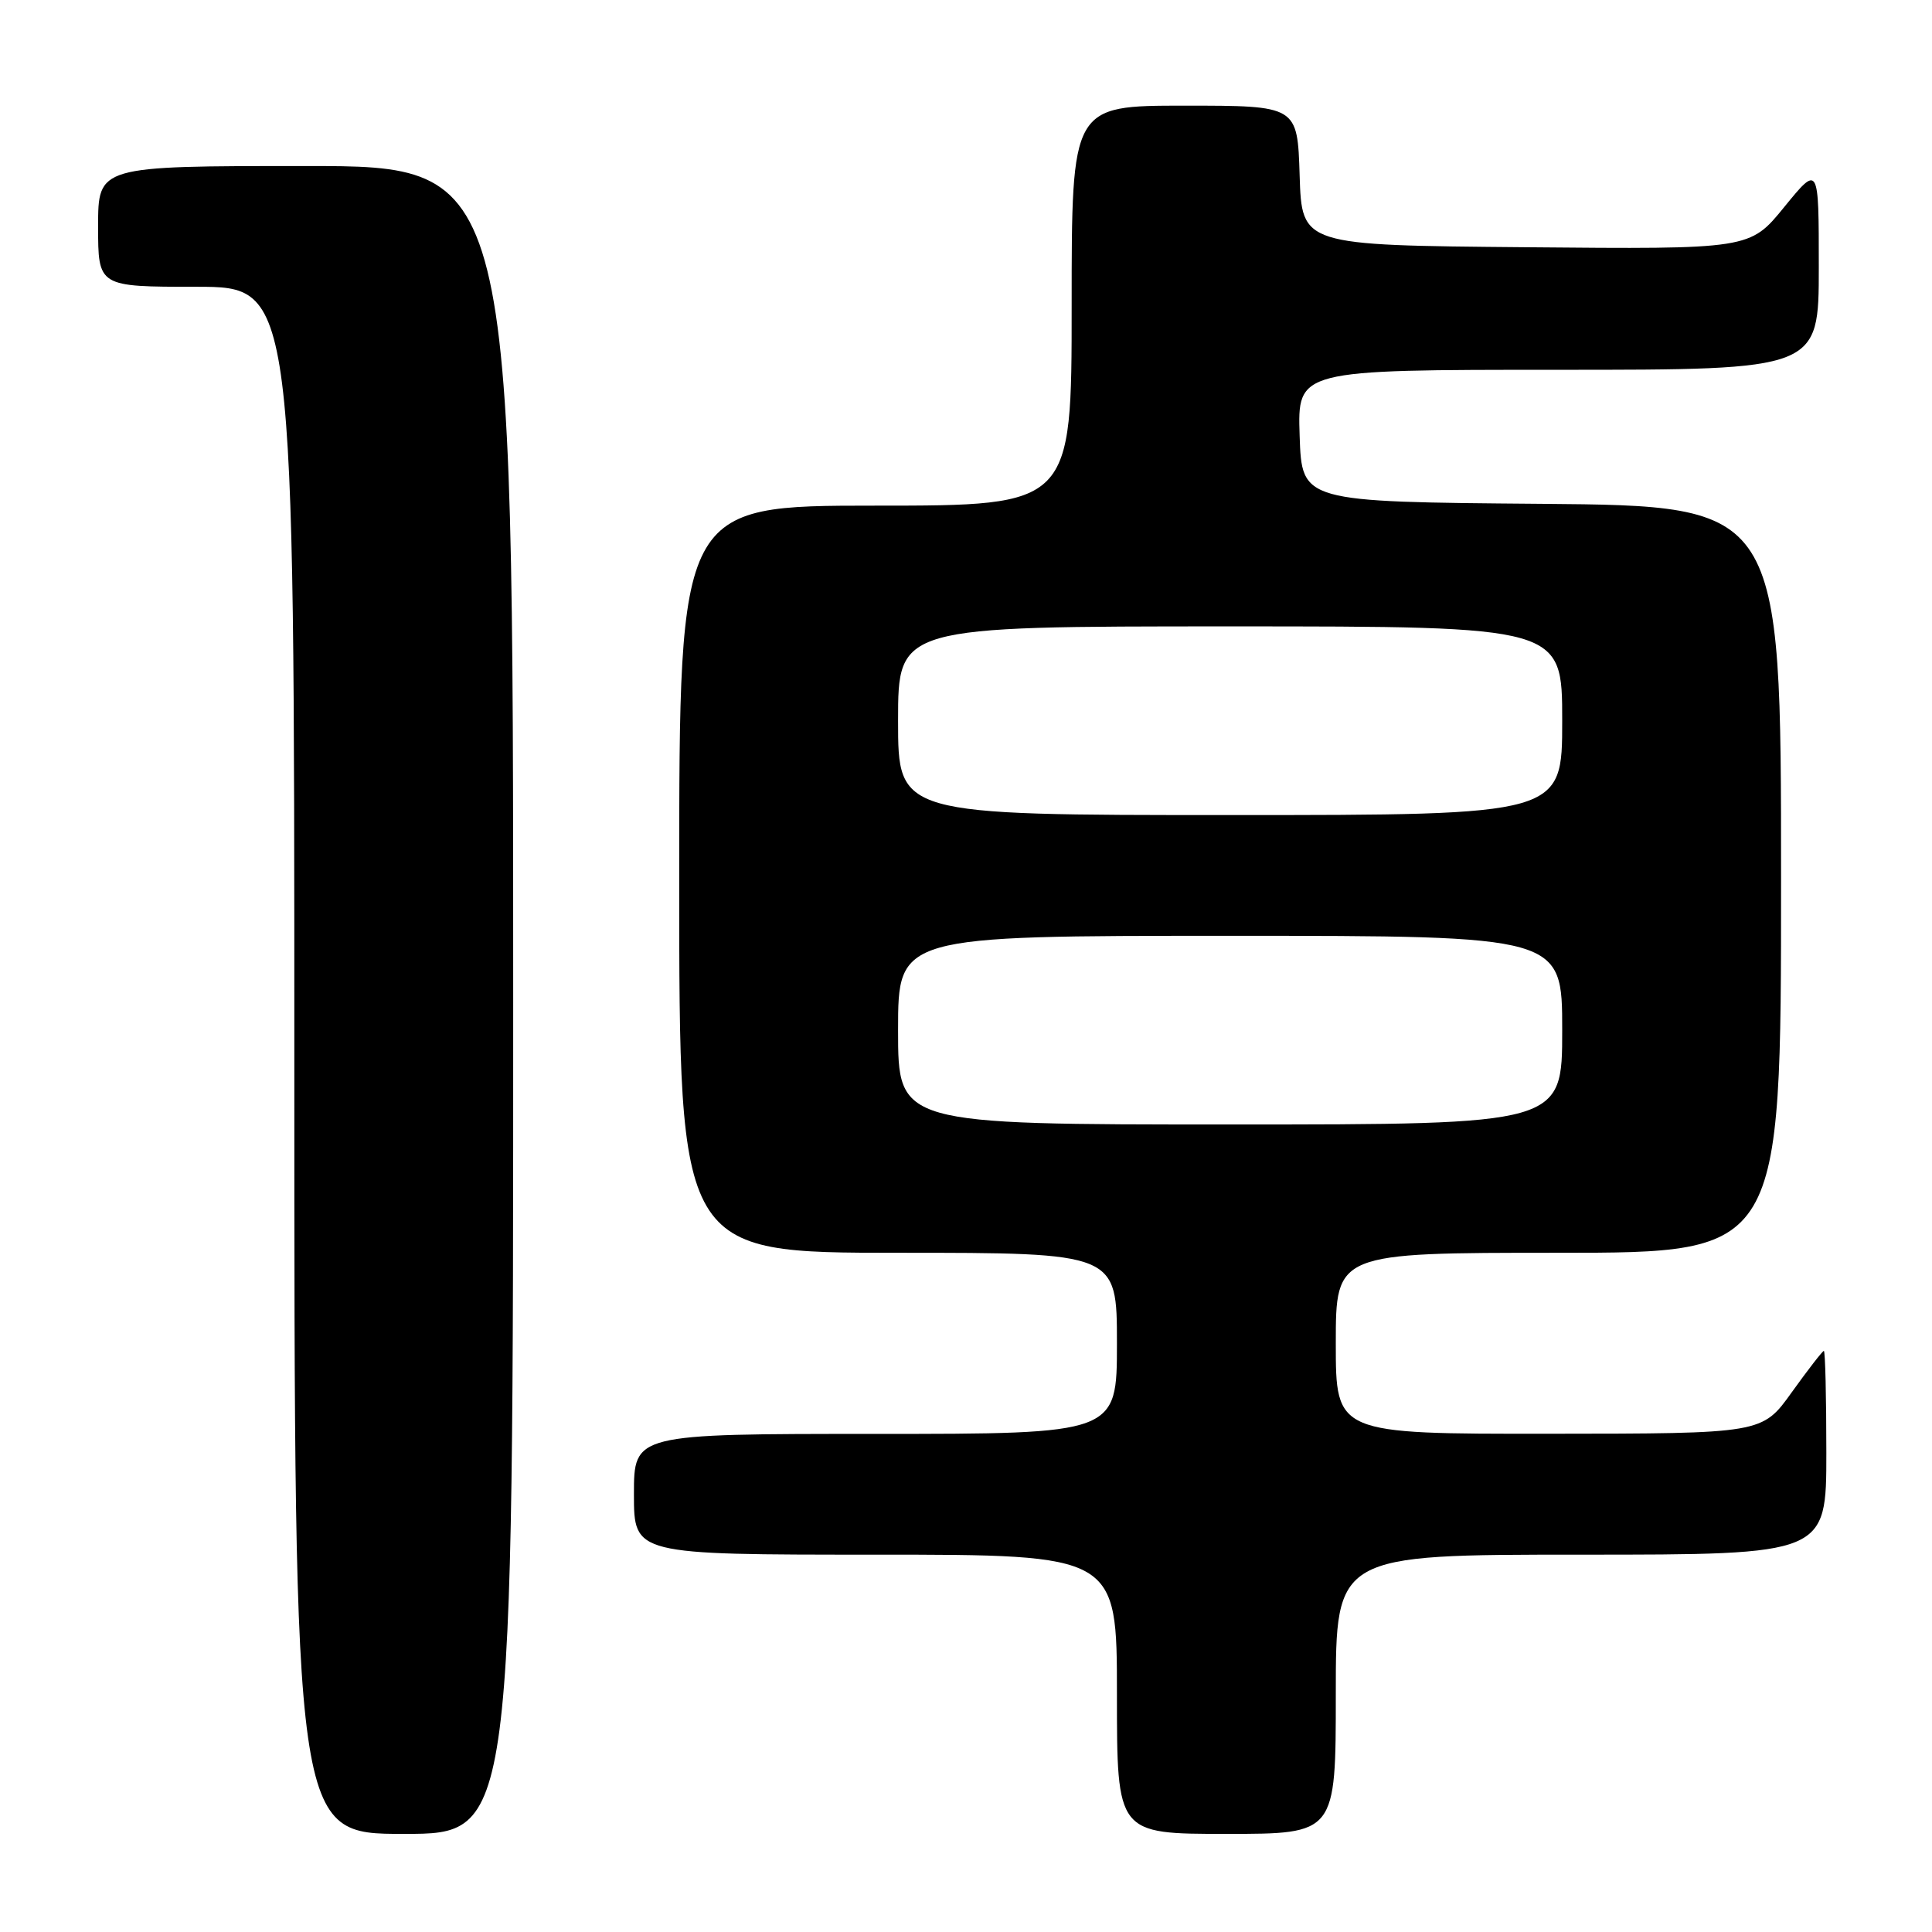 <?xml version="1.0" encoding="UTF-8" standalone="no"?>
<!DOCTYPE svg PUBLIC "-//W3C//DTD SVG 1.1//EN" "http://www.w3.org/Graphics/SVG/1.1/DTD/svg11.dtd" >
<svg xmlns="http://www.w3.org/2000/svg" xmlns:xlink="http://www.w3.org/1999/xlink" version="1.1" viewBox="0 0 256 256">
 <g >
 <path fill="currentColor"
d=" M 68.00 132.50 C 68.00 22.00 68.00 22.00 40.50 22.00 C 13.00 22.00 13.00 22.00 13.00 30.00 C 13.00 38.00 13.00 38.00 26.00 38.00 C 39.00 38.00 39.00 38.00 39.00 140.50 C 39.00 243.00 39.00 243.00 53.50 243.00 C 68.00 243.00 68.00 243.00 68.00 132.50 Z  M 177.00 224.50 C 177.00 206.00 177.00 206.00 209.50 206.00 C 242.00 206.00 242.00 206.00 242.00 192.50 C 242.00 185.07 241.85 179.00 241.67 179.00 C 241.50 179.00 239.58 181.47 237.42 184.48 C 233.50 189.96 233.50 189.96 205.25 189.98 C 177.00 190.00 177.00 190.00 177.00 178.00 C 177.00 166.00 177.00 166.00 206.50 166.00 C 236.00 166.00 236.00 166.00 236.00 116.51 C 236.00 67.03 236.00 67.03 204.25 66.76 C 172.50 66.50 172.50 66.50 172.21 57.75 C 171.92 49.00 171.92 49.00 206.46 49.00 C 241.00 49.00 241.00 49.00 241.00 35.41 C 241.00 21.82 241.00 21.82 236.43 27.42 C 231.87 33.03 231.87 33.03 202.18 32.76 C 172.50 32.50 172.50 32.50 172.21 23.25 C 171.92 14.00 171.92 14.00 156.96 14.00 C 142.00 14.00 142.00 14.00 142.00 40.50 C 142.00 67.00 142.00 67.00 116.00 67.00 C 90.00 67.00 90.00 67.00 90.00 116.50 C 90.00 166.00 90.00 166.00 119.00 166.00 C 148.00 166.00 148.00 166.00 148.00 178.00 C 148.00 190.00 148.00 190.00 116.00 190.00 C 84.00 190.00 84.00 190.00 84.00 198.00 C 84.00 206.00 84.00 206.00 116.00 206.00 C 148.00 206.00 148.00 206.00 148.00 224.50 C 148.00 243.00 148.00 243.00 162.50 243.00 C 177.00 243.00 177.00 243.00 177.00 224.50 Z  M 119.00 136.50 C 119.00 124.00 119.00 124.00 163.00 124.00 C 207.00 124.00 207.00 124.00 207.00 136.50 C 207.00 149.00 207.00 149.00 163.00 149.00 C 119.00 149.00 119.00 149.00 119.00 136.50 Z  M 119.00 95.50 C 119.00 83.00 119.00 83.00 163.00 83.00 C 207.00 83.00 207.00 83.00 207.00 95.50 C 207.00 108.00 207.00 108.00 163.00 108.00 C 119.00 108.00 119.00 108.00 119.00 95.50 Z "/>
</g>
</svg>